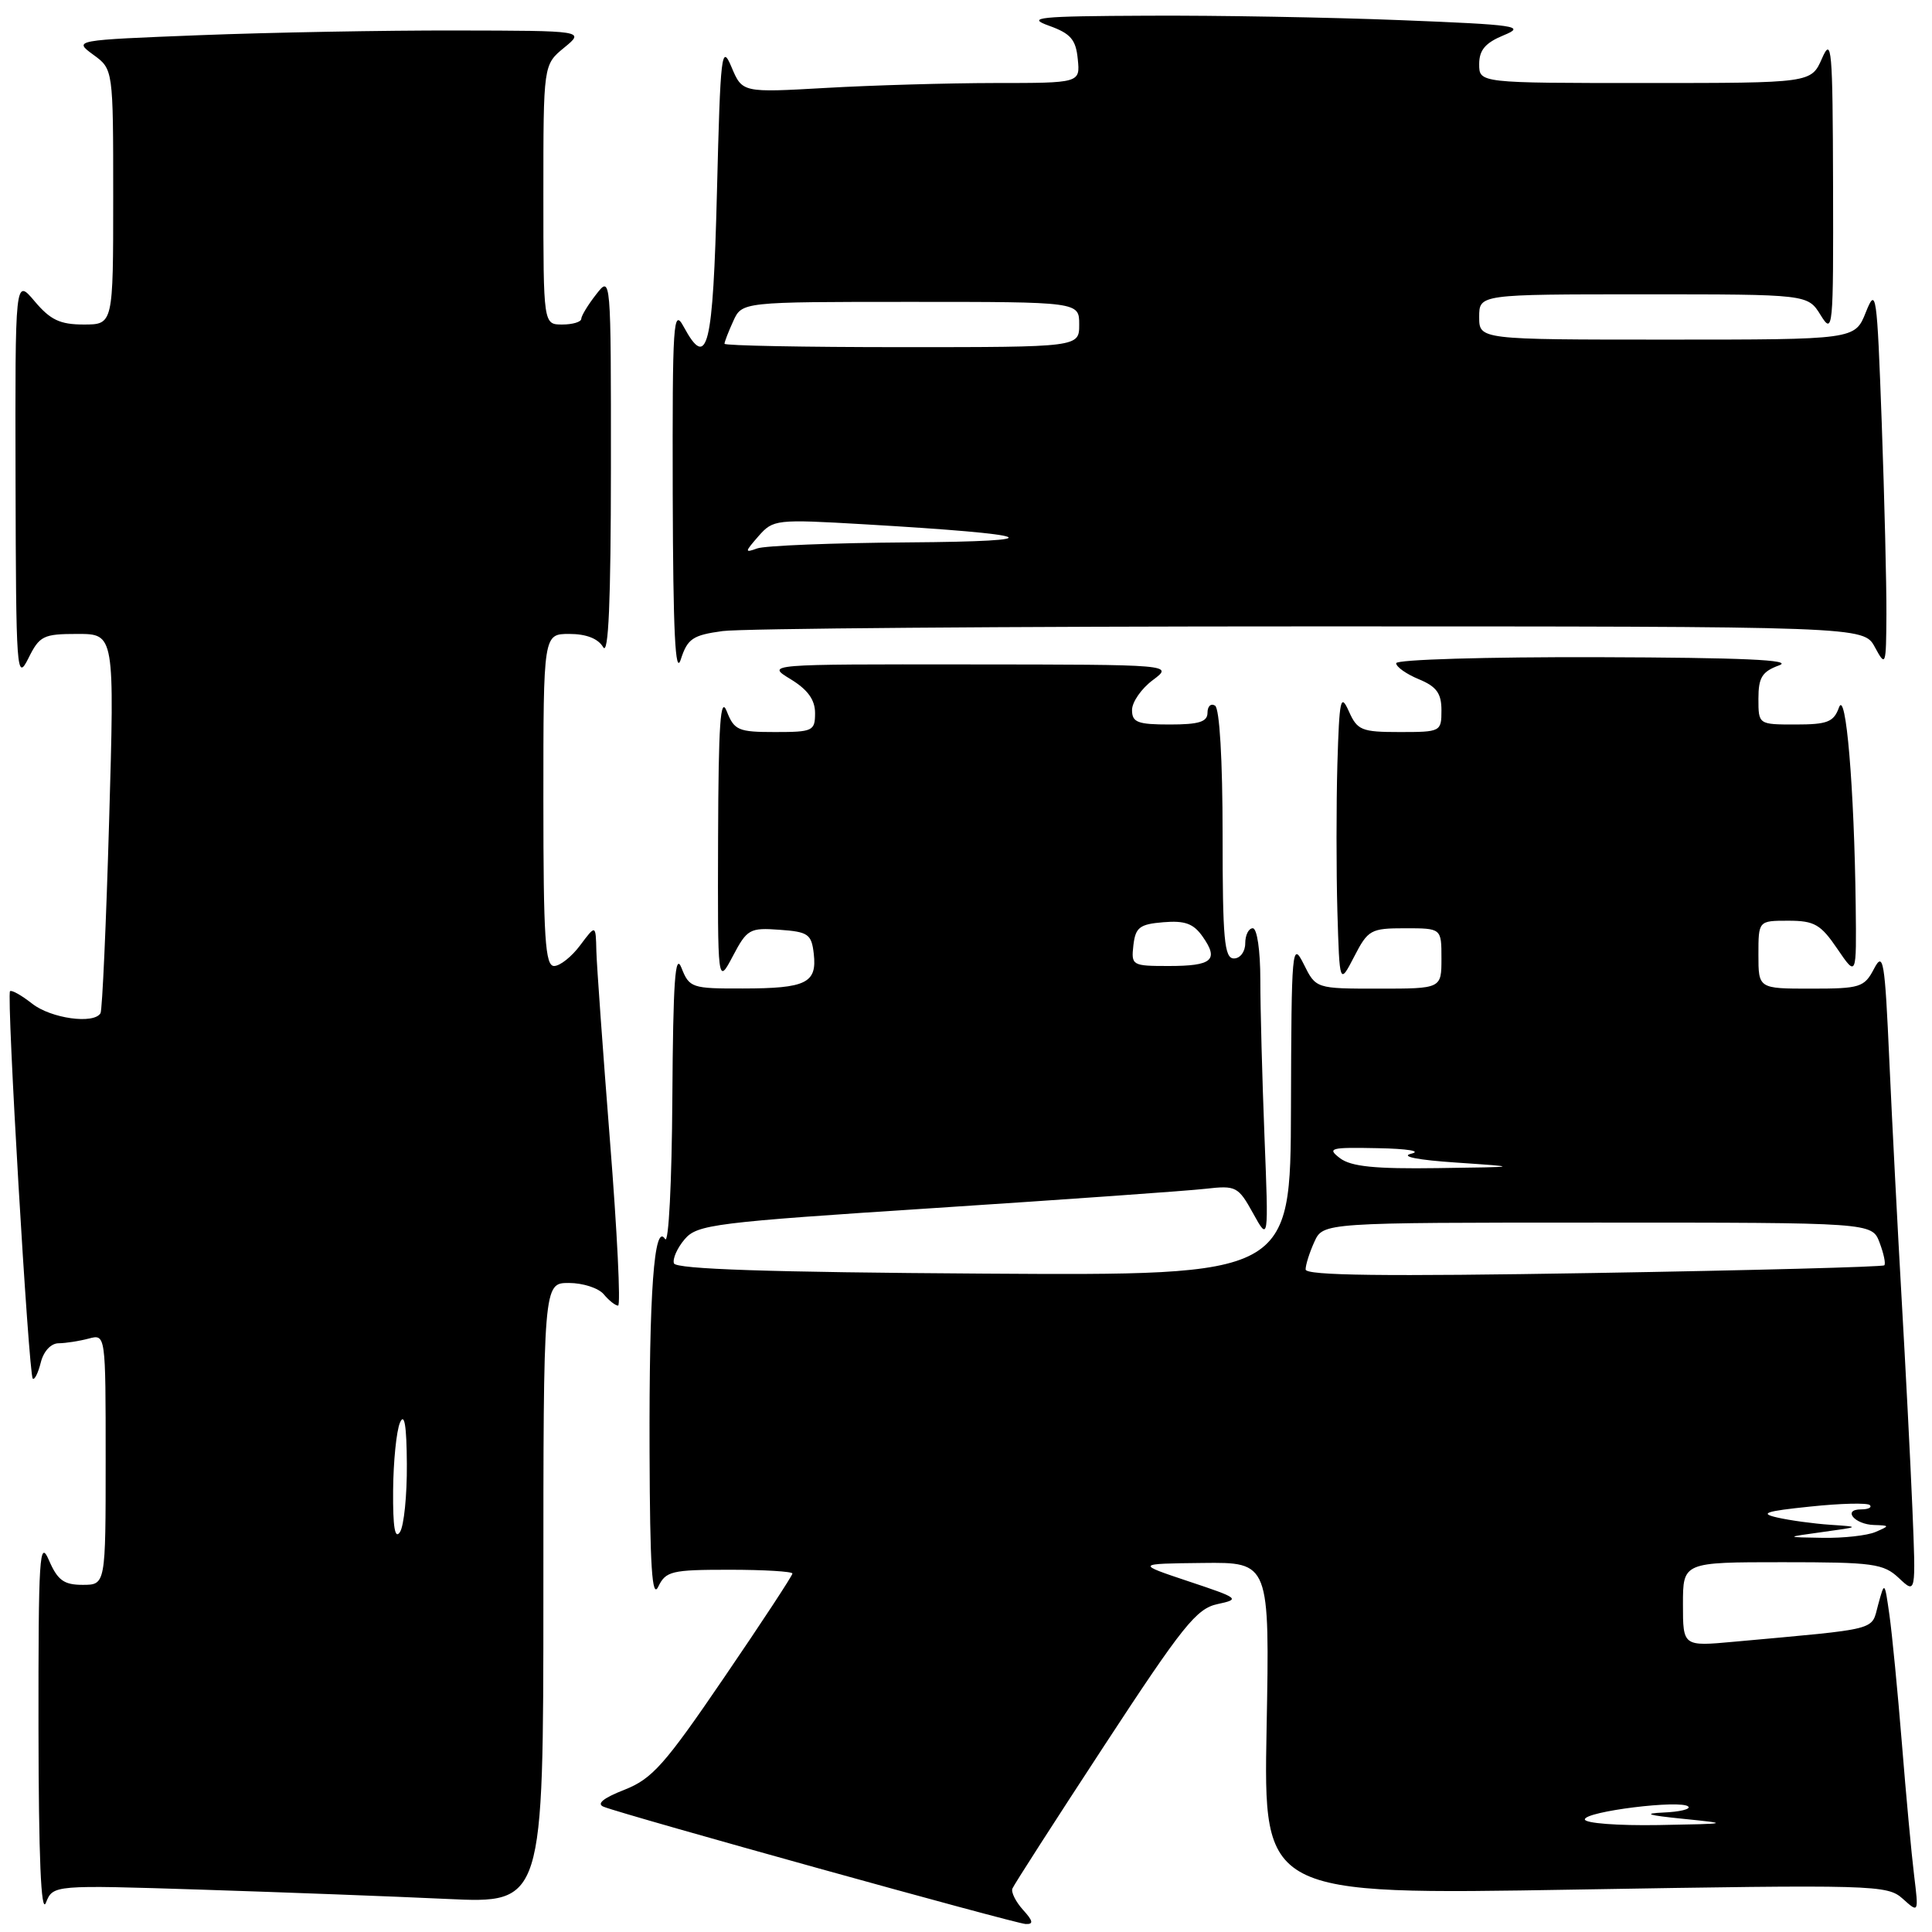 <?xml version="1.0" encoding="UTF-8" standalone="no"?>
<!DOCTYPE svg PUBLIC "-//W3C//DTD SVG 1.1//EN" "http://www.w3.org/Graphics/SVG/1.1/DTD/svg11.dtd" >
<svg xmlns="http://www.w3.org/2000/svg" xmlns:xlink="http://www.w3.org/1999/xlink" version="1.1" viewBox="0 0 256 256">
 <g >
 <path fill="currentColor"
d=" M 135.55 253.06 C 134.59 251.99 133.95 250.72 134.15 250.24 C 134.34 249.76 139.82 241.23 146.33 231.29 C 156.71 215.43 158.54 213.14 161.33 212.55 C 164.37 211.90 164.20 211.77 157.50 209.54 C 150.50 207.20 150.50 207.20 159.37 207.10 C 168.24 207.00 168.24 207.00 167.83 229.04 C 167.42 251.08 167.42 251.08 208.71 250.38 C 248.45 249.71 250.07 249.75 252.12 251.59 C 254.24 253.50 254.24 253.50 253.63 248.50 C 253.29 245.75 252.56 237.88 252.01 231.00 C 251.45 224.12 250.71 216.47 250.36 214.00 C 249.72 209.50 249.72 209.50 248.86 212.65 C 247.91 216.11 249.31 215.76 229.75 217.54 C 223.00 218.16 223.00 218.16 223.00 212.58 C 223.00 207.00 223.00 207.00 236.19 207.00 C 248.23 207.00 249.57 207.18 251.62 209.11 C 253.87 211.23 253.87 211.23 253.40 199.86 C 253.14 193.61 252.49 181.07 251.97 172.00 C 251.45 162.93 250.72 148.81 250.35 140.63 C 249.75 127.18 249.55 126.01 248.31 128.38 C 247.03 130.83 246.47 131.00 239.97 131.00 C 233.00 131.00 233.00 131.00 233.00 126.50 C 233.00 122.00 233.00 122.00 236.96 122.00 C 240.42 122.00 241.25 122.48 243.46 125.73 C 246.00 129.46 246.00 129.46 245.89 119.98 C 245.70 104.35 244.59 91.19 243.67 93.75 C 242.98 95.67 242.14 96.00 237.93 96.00 C 233.00 96.00 233.00 96.00 233.00 92.58 C 233.00 89.77 233.48 88.99 235.75 88.16 C 237.72 87.44 230.90 87.14 211.75 87.08 C 196.99 87.04 185.00 87.39 185.00 87.88 C 185.00 88.36 186.35 89.32 188.00 90.00 C 190.35 90.97 191.00 91.87 191.00 94.12 C 191.00 96.95 190.90 97.00 185.48 97.00 C 180.41 97.00 179.85 96.77 178.73 94.25 C 177.64 91.81 177.47 92.59 177.21 101.25 C 177.06 106.61 177.06 115.39 177.21 120.75 C 177.50 130.50 177.50 130.50 179.44 126.75 C 181.27 123.20 181.63 123.00 186.19 123.00 C 191.00 123.00 191.00 123.00 191.00 127.00 C 191.00 131.00 191.00 131.00 182.68 131.00 C 174.36 131.00 174.36 131.00 172.75 127.75 C 171.20 124.65 171.12 125.56 171.06 146.76 C 171.00 169.02 171.00 169.02 130.33 168.76 C 101.89 168.58 89.56 168.17 89.30 167.40 C 89.10 166.80 89.74 165.36 90.72 164.21 C 92.38 162.25 94.60 161.97 124.00 160.06 C 141.32 158.93 157.41 157.79 159.74 157.52 C 163.78 157.06 164.07 157.21 166.04 160.77 C 168.10 164.50 168.10 164.50 167.55 150.59 C 167.25 142.94 167.00 133.60 167.00 129.84 C 167.00 125.95 166.57 123.00 166.00 123.00 C 165.45 123.00 165.00 123.90 165.00 125.00 C 165.00 126.11 164.33 127.00 163.50 127.00 C 162.23 127.00 162.00 124.51 162.00 110.56 C 162.00 100.68 161.60 93.87 161.00 93.50 C 160.45 93.16 160.00 93.58 160.00 94.44 C 160.00 95.65 158.86 96.00 155.00 96.00 C 150.74 96.00 150.00 95.72 150.00 94.08 C 150.00 93.03 151.24 91.24 152.75 90.12 C 155.50 88.06 155.50 88.06 128.50 88.04 C 101.50 88.01 101.50 88.01 104.75 89.99 C 107.03 91.38 108.00 92.72 108.00 94.49 C 108.00 96.86 107.70 97.00 102.69 97.00 C 97.83 97.00 97.29 96.77 96.30 94.25 C 95.46 92.12 95.20 95.89 95.15 111.00 C 95.09 130.50 95.09 130.50 97.10 126.70 C 98.99 123.11 99.34 122.91 103.30 123.20 C 107.10 123.47 107.53 123.77 107.83 126.39 C 108.27 130.26 106.82 130.97 98.44 130.98 C 91.67 131.00 91.34 130.89 90.30 128.25 C 89.46 126.12 89.19 129.99 89.09 145.50 C 89.02 156.71 88.60 164.92 88.13 164.18 C 86.68 161.89 86.00 171.22 86.07 192.39 C 86.12 207.60 86.40 211.95 87.22 210.25 C 88.22 208.18 88.98 208.00 96.65 208.00 C 101.24 208.00 105.00 208.23 105.00 208.50 C 105.00 208.78 100.94 214.97 95.97 222.25 C 88.07 233.85 86.42 235.71 82.72 237.16 C 79.90 238.27 79.00 239.02 80.00 239.41 C 82.84 240.53 134.50 254.88 135.90 254.94 C 136.98 254.99 136.90 254.54 135.55 253.06 Z  M 26.76 250.39 C 37.62 250.74 52.24 251.29 59.25 251.62 C 72.00 252.22 72.00 252.22 72.00 211.11 C 72.00 170.00 72.00 170.00 75.38 170.00 C 77.24 170.00 79.32 170.68 80.00 171.50 C 80.68 172.32 81.54 173.00 81.90 173.00 C 82.26 173.00 81.78 163.21 80.83 151.25 C 79.89 139.29 79.07 127.92 79.02 126.00 C 78.94 122.50 78.94 122.50 76.88 125.25 C 75.76 126.76 74.20 128.00 73.42 128.00 C 72.24 128.00 72.00 124.31 72.00 106.00 C 72.00 84.00 72.00 84.00 75.45 84.00 C 77.68 84.00 79.26 84.62 79.92 85.75 C 80.63 86.97 80.94 79.80 80.95 62.00 C 80.96 36.51 80.95 36.50 79.00 39.00 C 77.92 40.38 77.03 41.84 77.02 42.25 C 77.01 42.66 75.88 43.00 74.50 43.00 C 72.00 43.00 72.00 43.00 72.00 25.79 C 72.00 8.58 72.00 8.58 74.75 6.32 C 77.50 4.07 77.50 4.07 60.41 4.04 C 51.01 4.02 35.76 4.30 26.52 4.66 C 9.73 5.32 9.73 5.32 12.36 7.25 C 15.00 9.17 15.00 9.17 15.00 26.08 C 15.00 43.00 15.00 43.00 11.09 43.00 C 7.95 43.00 6.67 42.39 4.59 39.92 C 2.00 36.85 2.00 36.85 2.06 63.67 C 2.12 89.08 2.21 90.33 3.75 87.25 C 5.24 84.24 5.73 84.00 10.27 84.00 C 15.18 84.00 15.18 84.00 14.46 108.75 C 14.07 122.36 13.55 133.84 13.32 134.25 C 12.45 135.75 6.75 134.95 4.26 132.99 C 2.85 131.88 1.53 131.14 1.33 131.34 C 0.84 131.82 3.80 182.13 4.34 182.67 C 4.57 182.90 5.05 181.95 5.40 180.55 C 5.77 179.05 6.75 177.99 7.77 177.99 C 8.72 177.98 10.51 177.70 11.75 177.37 C 14.00 176.77 14.00 176.77 14.00 193.38 C 14.00 210.00 14.00 210.00 10.95 210.00 C 8.47 210.00 7.64 209.40 6.49 206.75 C 5.23 203.84 5.08 206.18 5.10 229.00 C 5.12 246.11 5.44 253.72 6.08 252.13 C 7.03 249.76 7.03 249.76 26.76 250.39 Z  M 95.75 83.62 C 98.24 83.28 133.28 83.00 173.61 83.00 C 246.94 83.00 246.94 83.00 248.43 85.75 C 249.87 88.41 249.92 88.27 249.96 81.41 C 249.98 77.51 249.70 66.09 249.34 56.04 C 248.71 38.75 248.60 37.95 247.23 41.38 C 245.79 45.00 245.79 45.00 220.89 45.00 C 196.00 45.00 196.00 45.00 196.00 42.00 C 196.00 39.00 196.00 39.00 217.77 39.00 C 239.54 39.00 239.54 39.00 241.24 41.75 C 242.88 44.40 242.94 43.74 242.89 24.50 C 242.84 6.33 242.71 4.80 241.42 7.75 C 239.99 11.00 239.99 11.00 218.00 11.00 C 196.00 11.00 196.00 11.00 196.00 8.50 C 196.00 6.63 196.81 5.68 199.25 4.67 C 202.21 3.46 200.99 3.28 185.59 2.67 C 176.29 2.30 161.21 2.03 152.09 2.08 C 137.52 2.14 135.93 2.31 139.00 3.41 C 141.87 4.44 142.56 5.24 142.81 7.83 C 143.13 11.00 143.13 11.00 131.81 11.00 C 125.59 11.01 115.52 11.30 109.43 11.65 C 98.36 12.28 98.36 12.28 96.93 8.89 C 95.61 5.75 95.46 6.98 95.00 25.42 C 94.48 46.16 93.75 49.12 90.60 43.31 C 89.21 40.73 89.09 42.56 89.14 65.50 C 89.19 83.78 89.48 89.66 90.21 87.37 C 91.10 84.63 91.78 84.16 95.75 83.62 Z  M 210.00 241.08 C 210.00 240.02 222.77 238.44 223.71 239.38 C 224.05 239.72 222.57 240.08 220.42 240.17 C 217.61 240.30 218.34 240.53 223.00 241.00 C 229.31 241.64 229.22 241.66 219.75 241.83 C 214.35 241.92 210.00 241.59 210.00 241.08 Z  M 241.50 203.00 C 246.50 202.31 246.50 202.31 242.50 202.04 C 240.30 201.89 237.15 201.46 235.50 201.08 C 233.08 200.53 233.92 200.24 239.85 199.63 C 243.89 199.20 247.45 199.12 247.76 199.43 C 248.08 199.74 247.56 200.00 246.61 200.00 C 244.09 200.00 245.72 201.99 248.31 202.07 C 250.42 202.14 250.43 202.17 248.50 203.00 C 247.40 203.47 244.25 203.82 241.50 203.77 C 236.50 203.69 236.50 203.69 241.50 203.00 Z  M 173.00 168.21 C 173.00 167.60 173.52 165.95 174.16 164.55 C 175.32 162.00 175.32 162.00 211.69 162.00 C 248.05 162.00 248.05 162.00 249.05 164.64 C 249.60 166.09 249.89 167.45 249.68 167.66 C 249.47 167.87 232.13 168.33 211.15 168.68 C 183.37 169.15 173.00 169.02 173.00 168.21 Z  M 177.56 153.47 C 175.80 152.13 176.26 152.01 182.56 152.14 C 186.51 152.21 188.42 152.53 187.00 152.87 C 185.49 153.24 187.87 153.71 193.00 154.05 C 201.50 154.63 201.50 154.63 190.50 154.78 C 182.19 154.90 179.03 154.58 177.56 153.47 Z  M 150.18 125.25 C 150.46 122.88 151.00 122.46 154.15 122.20 C 157.01 121.96 158.15 122.38 159.36 124.11 C 161.54 127.21 160.63 128.00 154.87 128.00 C 150.00 128.00 149.88 127.93 150.18 125.25 Z  M 52.09 197.50 C 52.12 193.65 52.53 189.60 53.00 188.50 C 53.59 187.14 53.88 188.89 53.91 194.00 C 53.94 198.12 53.53 202.18 53.00 203.00 C 52.33 204.04 52.05 202.37 52.09 197.50 Z  M 100.50 71.05 C 102.45 68.83 102.82 68.79 114.50 69.47 C 137.78 70.83 139.97 71.73 120.33 71.87 C 110.34 71.94 101.34 72.30 100.33 72.67 C 98.65 73.28 98.67 73.15 100.50 71.05 Z  M 96.00 45.55 C 96.00 45.30 96.52 43.95 97.16 42.55 C 98.32 40.00 98.32 40.00 120.66 40.00 C 143.00 40.00 143.00 40.00 143.00 43.00 C 143.00 46.00 143.00 46.00 119.50 46.00 C 106.57 46.00 96.00 45.80 96.00 45.55 Z "/>
</g>
</svg>